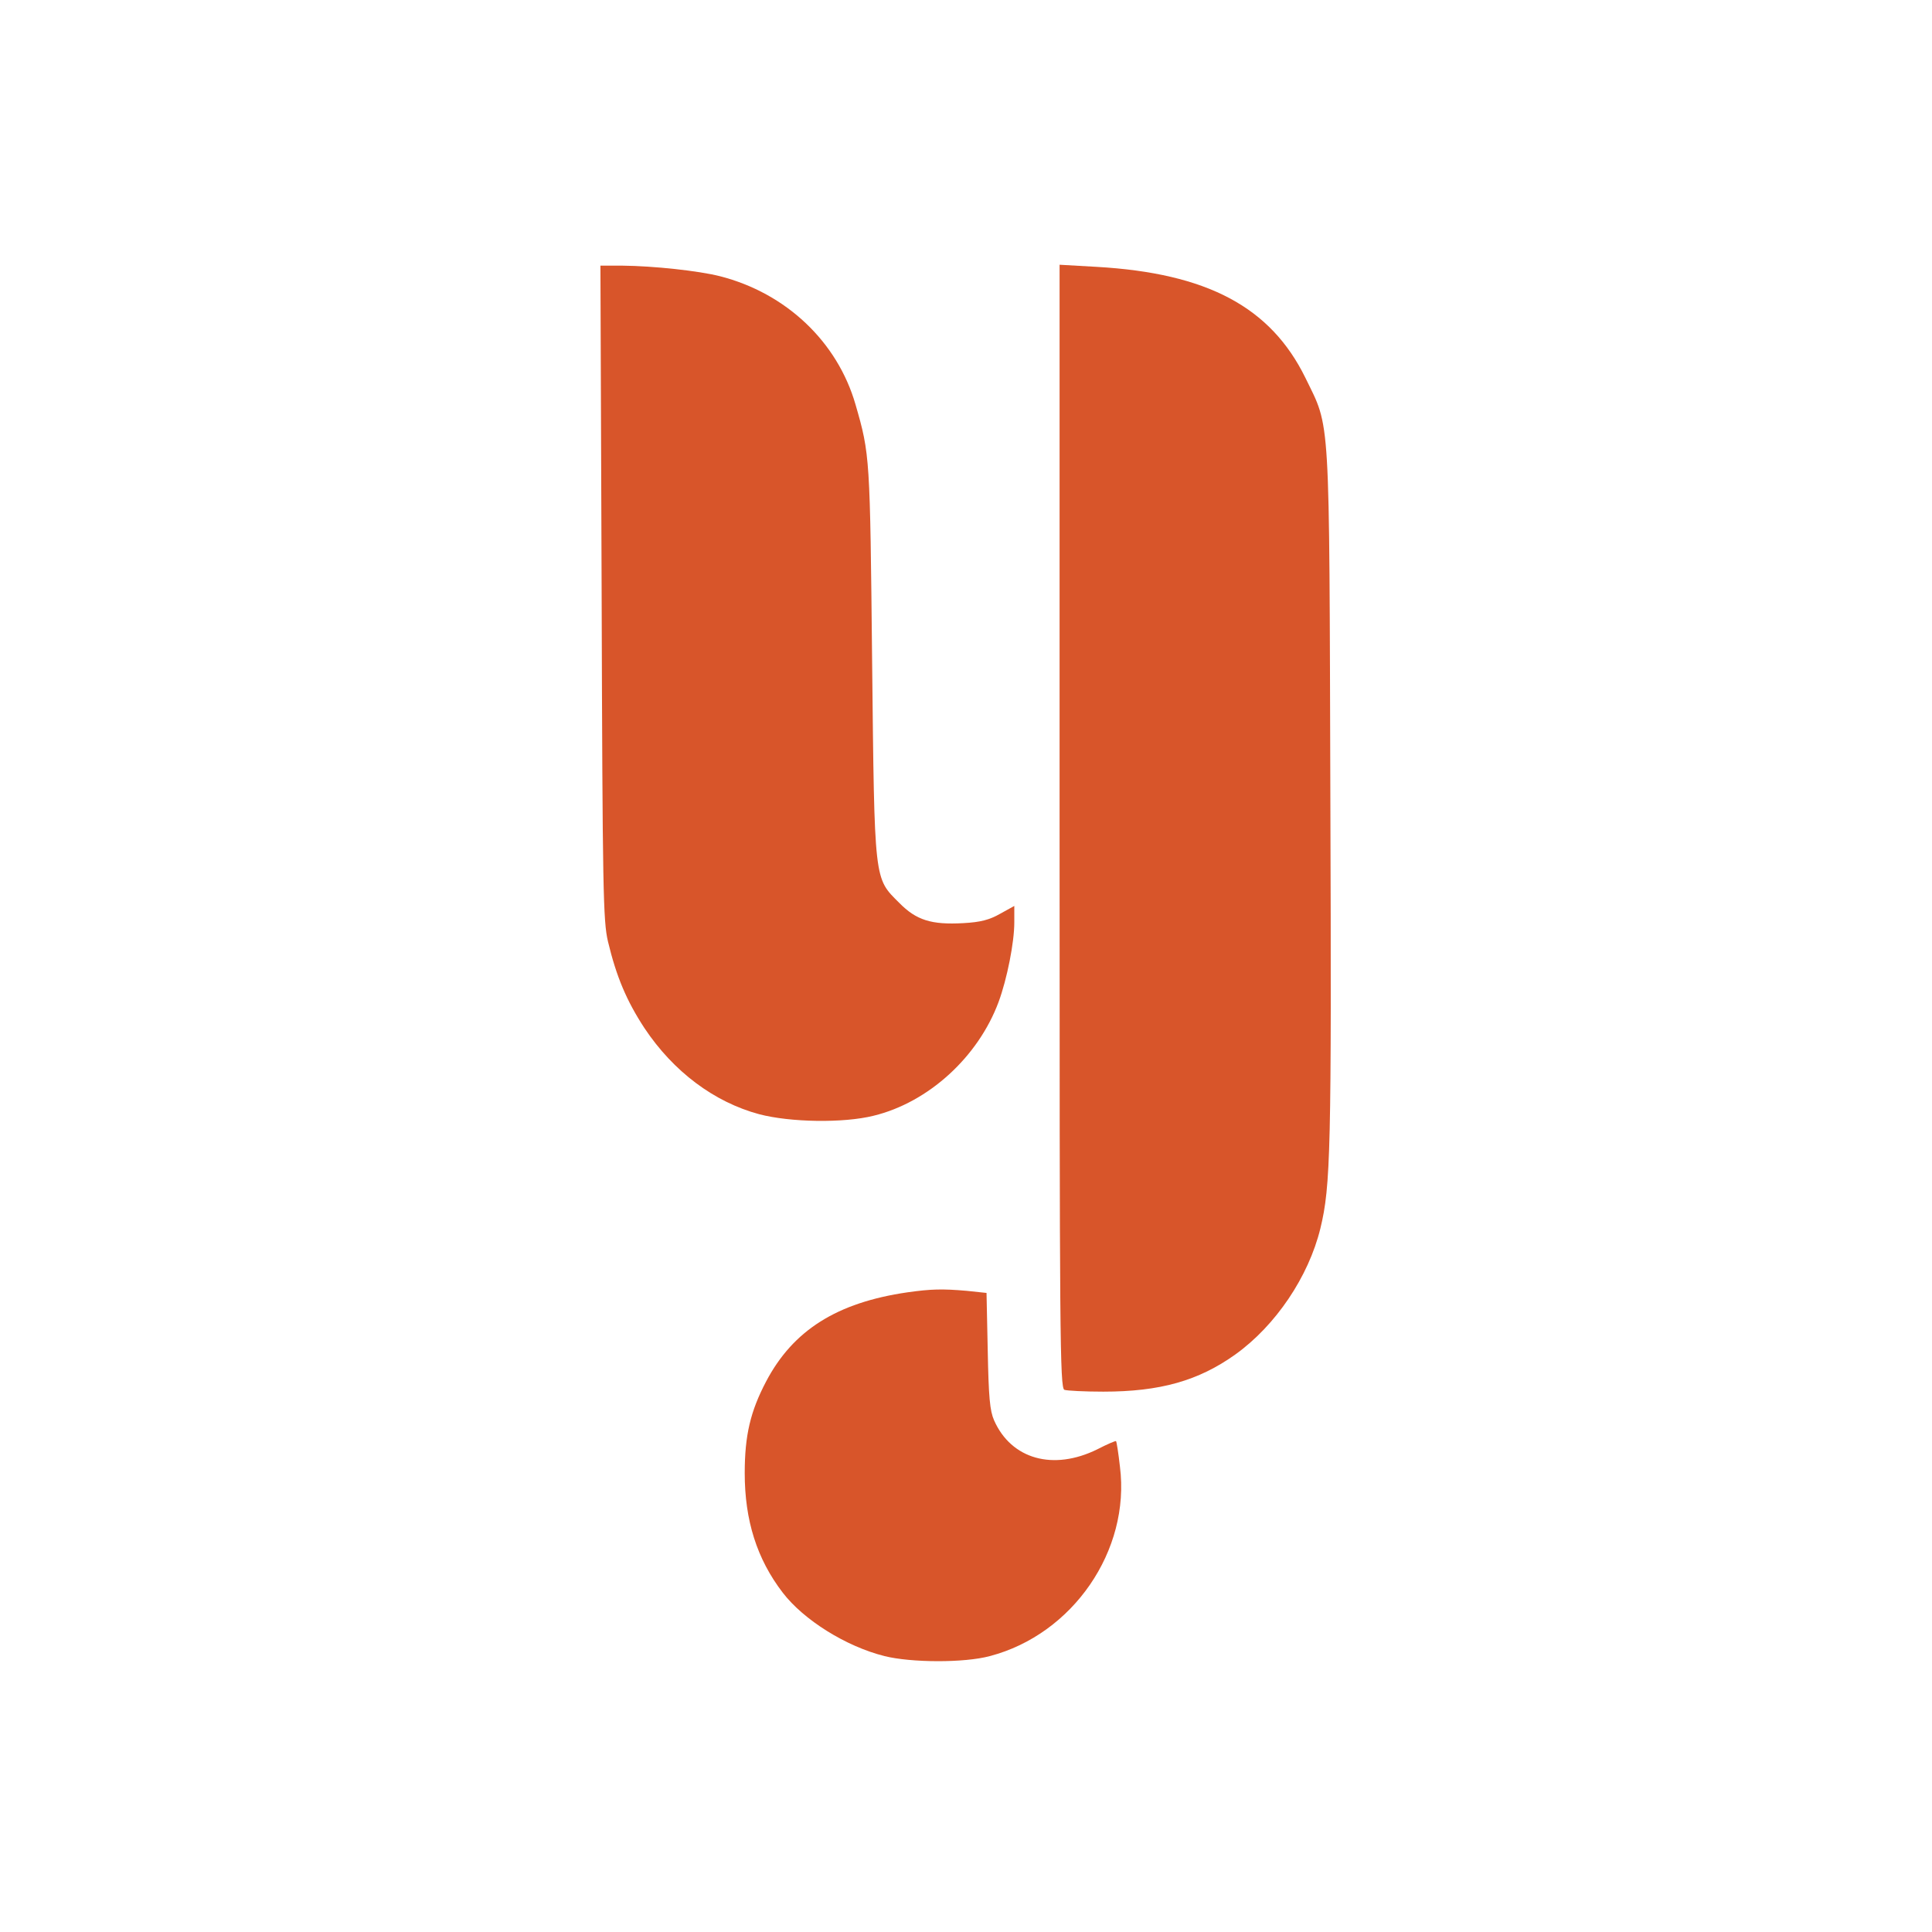 <?xml version="1.0" standalone="no"?>
<!DOCTYPE svg PUBLIC "-//W3C//DTD SVG 20010904//EN"
 "http://www.w3.org/TR/2001/REC-SVG-20010904/DTD/svg10.dtd">
<svg version="1.0" xmlns="http://www.w3.org/2000/svg"
 width="640pt" height="640pt" viewBox="0 0 640 640"
 preserveAspectRatio="xMidYMid meet">

<g transform="translate(0,640) scale(0.1,-0.1)"
fill="#d8552a" stroke="none">
<path d="M1993 4438 c3 -992 5 -1089 21 -1157 28 -117 62 -197 121 -287 96
-144 231 -245 380 -285 103 -27 279 -30 379 -5 181 44 346 194 414 377 28 76
52 197 52 263 l0 55 -47 -26 c-35 -20 -65 -28 -122 -31 -106 -6 -156 10 -212
67 -84 84 -82 63 -90 801 -7 677 -7 684 -55 850 -60 208 -230 369 -449 425
-71 18 -220 34 -323 35 l-73 0 4 -1082z"/>
<path d="M3510 3662 c0 -1687 1 -1860 16 -1866 9 -3 67 -6 129 -6 188 0 315
36 437 123 134 96 243 258 282 418 34 140 37 259 33 1424 -4 1299 1 1221 -83
1394 -115 234 -325 346 -691 367 l-123 7 0 -1861z"/>
<path d="M3006 2119 c-234 -34 -379 -126 -468 -295 -52 -99 -71 -178 -71 -304
0 -156 40 -284 126 -396 69 -90 209 -178 337 -210 88 -22 264 -23 349 0 275
72 466 350 431 627 -5 45 -11 83 -13 85 -1 2 -29 -10 -62 -27 -146 -72 -285
-33 -342 96 -14 32 -18 76 -21 231 l-4 191 -66 7 c-81 7 -118 6 -196 -5z"/>
</g>
</svg>
